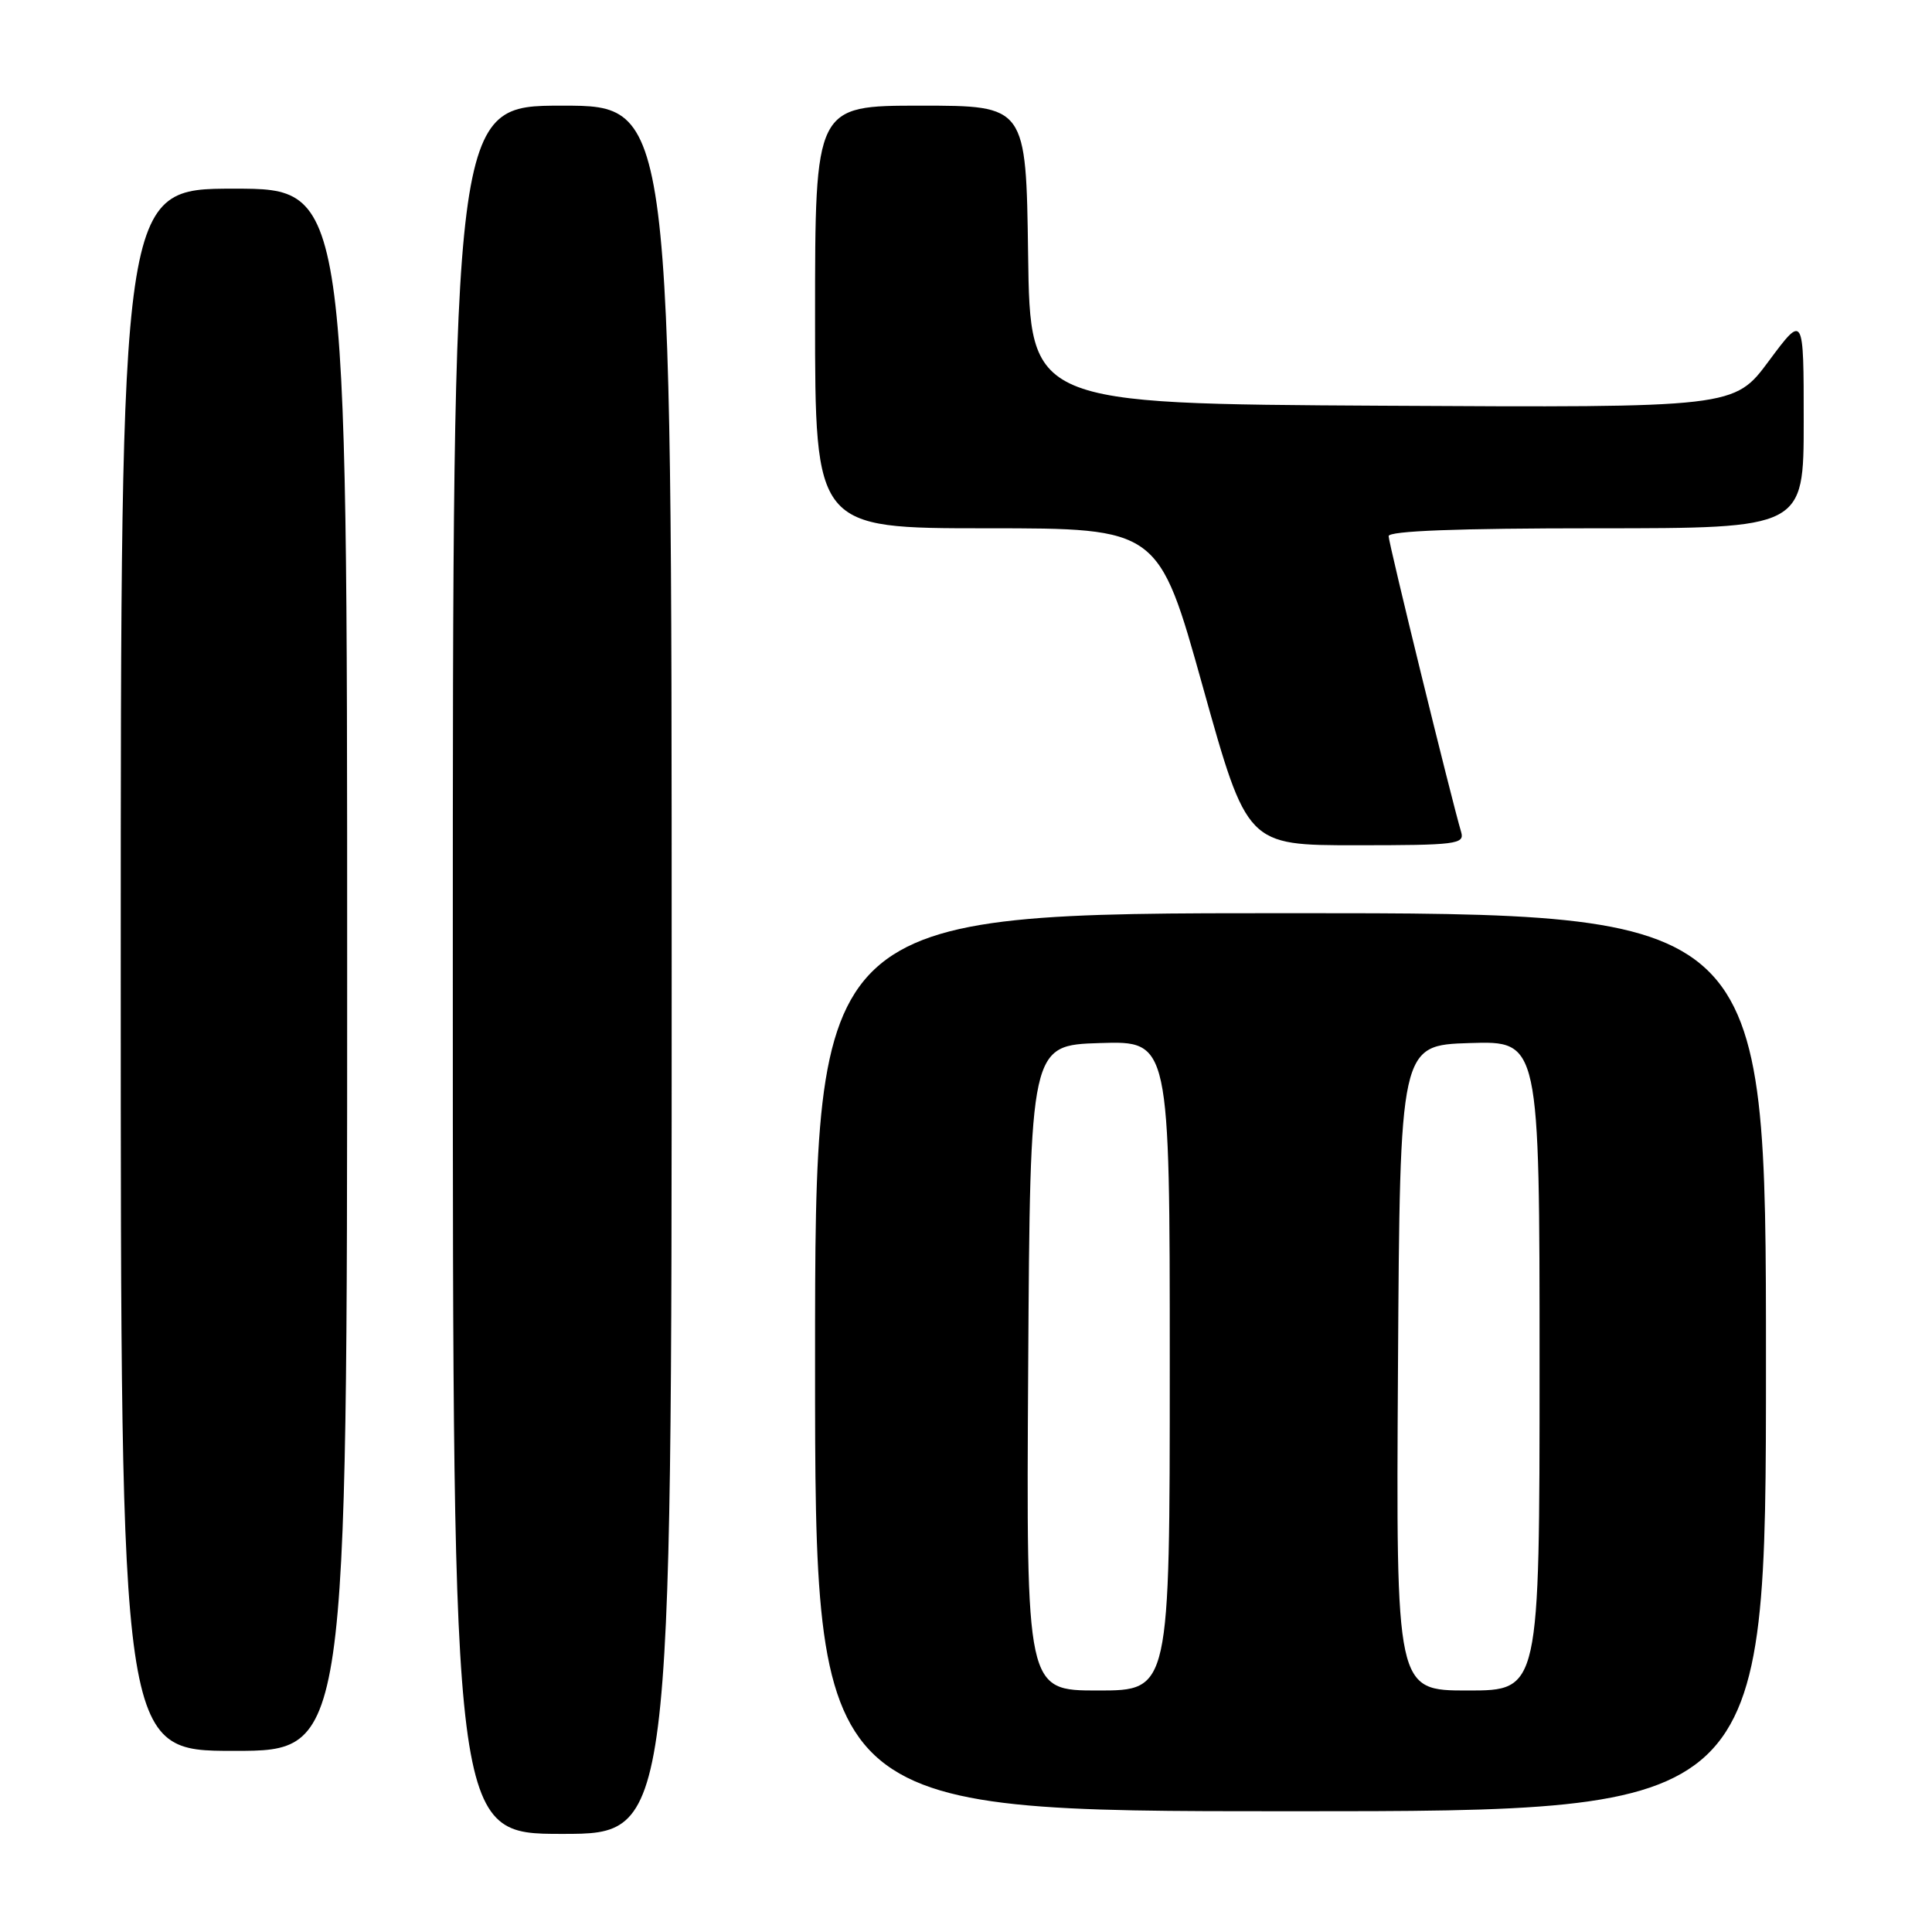 <?xml version="1.0" encoding="UTF-8" standalone="no"?>
<!DOCTYPE svg PUBLIC "-//W3C//DTD SVG 1.1//EN" "http://www.w3.org/Graphics/SVG/1.1/DTD/svg11.dtd" >
<svg xmlns="http://www.w3.org/2000/svg" xmlns:xlink="http://www.w3.org/1999/xlink" version="1.1" viewBox="0 0 256 256">
 <g >
 <path fill="currentColor"
d=" M 89.00 128.50 C 89.00 14.00 89.00 14.00 74.50 14.00 C 60.00 14.00 60.00 14.00 60.00 128.50 C 60.00 243.00 60.00 243.00 74.50 243.00 C 89.00 243.00 89.00 243.00 89.00 128.50 Z  M 234.00 180.50 C 234.00 121.00 234.00 121.00 171.00 121.00 C 108.00 121.00 108.00 121.00 108.00 180.50 C 108.00 240.00 108.00 240.00 171.00 240.00 C 234.00 240.00 234.00 240.00 234.00 180.50 Z  M 46.00 128.50 C 46.00 25.00 46.00 25.00 31.00 25.00 C 16.00 25.00 16.00 25.00 16.00 128.50 C 16.00 232.00 16.00 232.00 31.00 232.00 C 46.00 232.00 46.00 232.00 46.00 128.50 Z  M 193.61 110.25 C 192.35 106.03 184.00 71.98 184.00 71.04 C 184.00 70.35 193.12 70.00 211.50 70.00 C 239.00 70.00 239.00 70.00 239.00 55.81 C 239.00 41.62 239.00 41.62 234.39 47.82 C 229.79 54.02 229.79 54.02 183.14 53.76 C 136.50 53.50 136.50 53.50 136.23 33.75 C 135.96 14.00 135.96 14.00 121.98 14.00 C 108.00 14.00 108.00 14.00 108.00 42.00 C 108.00 70.00 108.00 70.00 130.76 70.00 C 153.52 70.00 153.52 70.00 159.38 91.00 C 165.25 112.00 165.25 112.00 179.69 112.00 C 192.98 112.00 194.09 111.86 193.61 110.25 Z  M 136.24 181.25 C 136.50 138.50 136.50 138.50 145.75 138.21 C 155.00 137.92 155.00 137.92 155.00 180.96 C 155.00 224.00 155.00 224.00 145.49 224.00 C 135.98 224.00 135.98 224.00 136.24 181.25 Z  M 185.24 181.25 C 185.50 138.50 185.50 138.50 194.75 138.21 C 204.00 137.92 204.00 137.92 204.00 180.96 C 204.00 224.00 204.00 224.00 194.49 224.00 C 184.98 224.00 184.98 224.00 185.24 181.25 Z "/>
</g>
</svg>